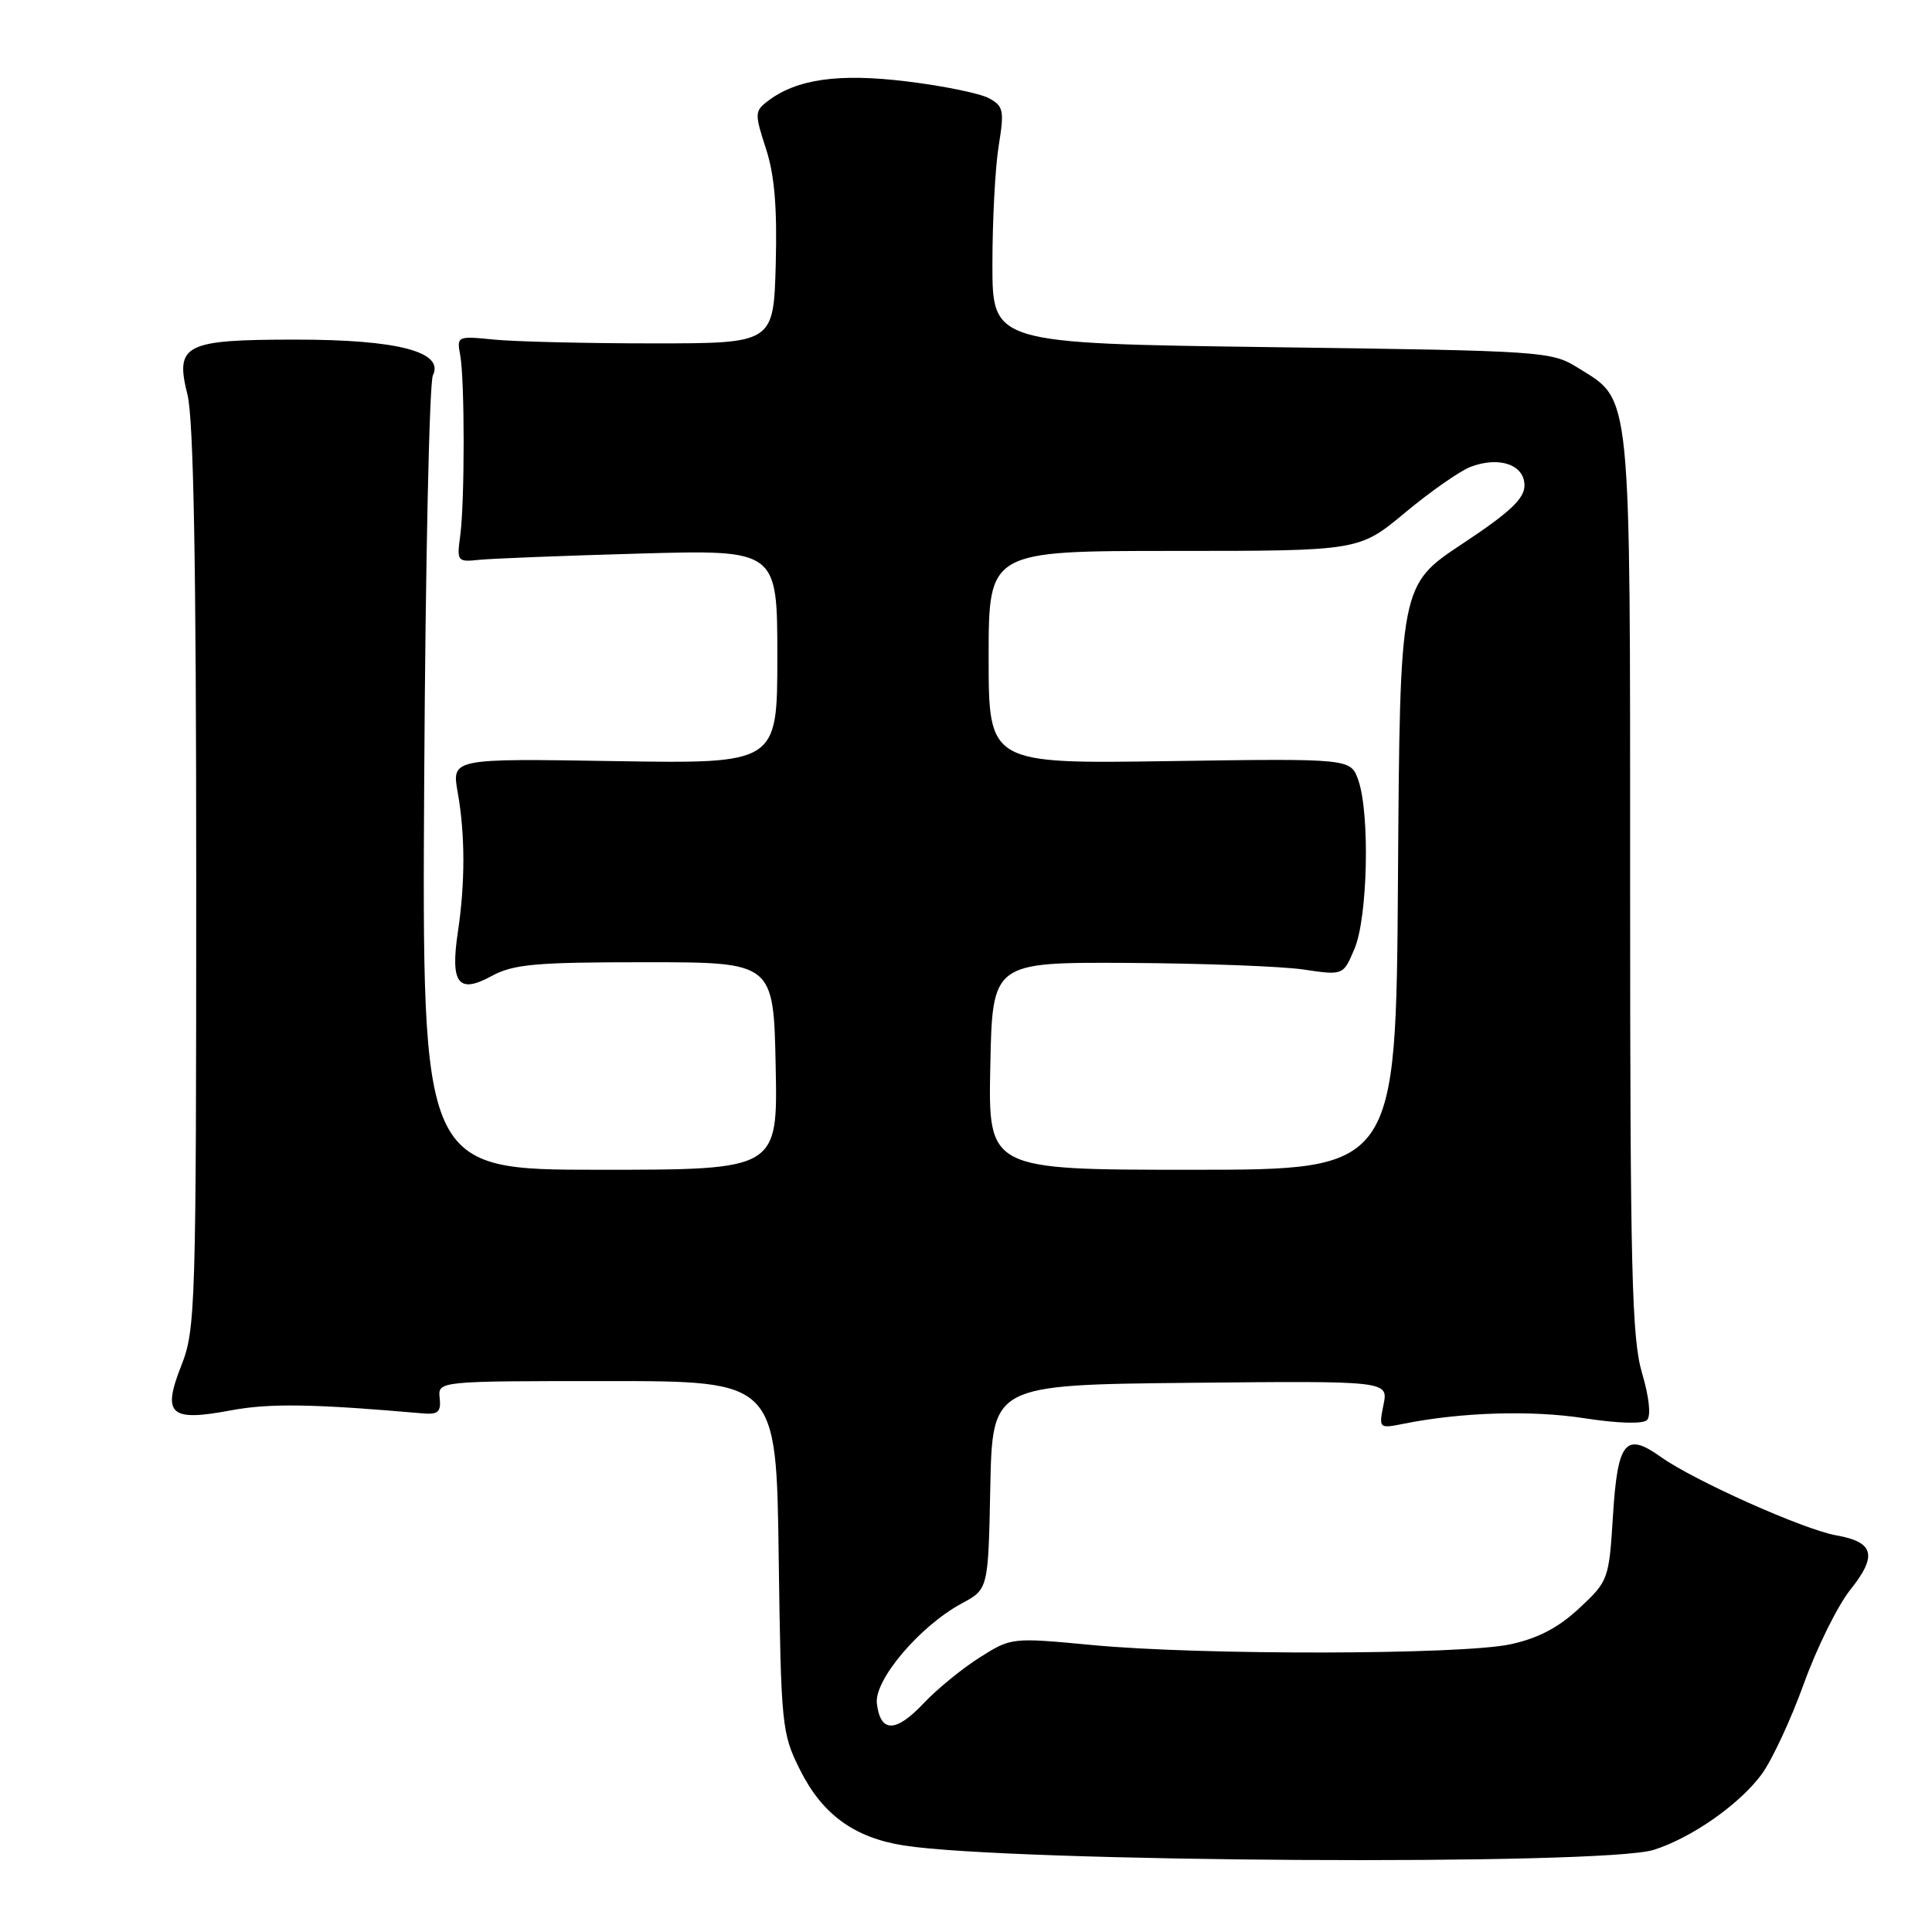 <?xml version="1.0" encoding="UTF-8" standalone="no"?>
<!DOCTYPE svg PUBLIC "-//W3C//DTD SVG 1.1//EN" "http://www.w3.org/Graphics/SVG/1.1/DTD/svg11.dtd" >
<svg xmlns="http://www.w3.org/2000/svg" xmlns:xlink="http://www.w3.org/1999/xlink" version="1.1" viewBox="0 0 256 256">
 <g >
 <path fill="currentColor"
d=" M 219.11 245.12 C 224.13 243.54 230.48 239.10 233.43 235.10 C 234.79 233.25 237.30 227.86 239.01 223.12 C 240.72 218.38 243.48 212.79 245.14 210.70 C 248.80 206.12 248.35 204.33 243.30 203.44 C 239.00 202.68 224.46 196.18 220.08 193.06 C 215.39 189.71 214.35 190.98 213.73 200.77 C 213.20 209.29 213.13 209.49 209.26 213.10 C 206.50 215.67 203.78 217.10 200.12 217.88 C 193.60 219.28 159.10 219.34 144.76 217.98 C 134.06 216.97 134.01 216.97 129.82 219.62 C 127.50 221.08 124.14 223.83 122.35 225.73 C 118.68 229.62 116.65 229.61 116.19 225.72 C 115.82 222.60 121.88 215.46 127.44 212.46 C 130.95 210.57 130.95 210.57 131.22 197.04 C 131.50 183.50 131.50 183.50 157.73 183.23 C 183.96 182.97 183.96 182.97 183.32 186.14 C 182.69 189.28 182.72 189.31 186.01 188.65 C 193.65 187.12 202.96 186.84 209.92 187.92 C 214.37 188.61 217.69 188.71 218.24 188.16 C 218.79 187.61 218.52 185.13 217.58 181.94 C 216.22 177.37 216.00 168.39 216.00 117.22 C 216.00 50.97 216.22 53.17 209.14 48.77 C 205.57 46.54 204.78 46.49 168.50 46.00 C 131.50 45.50 131.50 45.50 131.50 35.00 C 131.50 29.22 131.87 22.17 132.33 19.33 C 133.09 14.61 132.98 14.06 131.01 13.00 C 129.82 12.37 124.95 11.37 120.17 10.79 C 111.12 9.68 105.54 10.47 101.70 13.42 C 100.00 14.72 99.99 15.09 101.48 19.66 C 102.63 23.16 102.99 27.47 102.79 35.01 C 102.50 45.50 102.50 45.50 86.50 45.50 C 77.70 45.50 68.25 45.27 65.50 45.00 C 60.61 44.51 60.51 44.55 60.97 47.00 C 61.59 50.24 61.59 66.48 60.98 71.00 C 60.52 74.38 60.60 74.49 63.50 74.18 C 65.15 74.01 74.71 73.63 84.75 73.35 C 103.00 72.84 103.00 72.84 103.00 87.02 C 103.00 101.20 103.00 101.20 81.42 100.85 C 59.85 100.50 59.85 100.50 60.65 105.00 C 61.64 110.57 61.65 116.96 60.67 123.50 C 59.65 130.32 60.73 131.74 65.12 129.34 C 68.03 127.76 70.87 127.50 85.50 127.50 C 102.50 127.50 102.50 127.50 102.78 141.25 C 103.06 155.00 103.06 155.00 79.49 155.00 C 55.92 155.00 55.92 155.00 56.21 103.25 C 56.37 74.79 56.89 50.71 57.36 49.74 C 58.89 46.62 52.70 45.00 39.22 45.00 C 24.43 45.00 23.17 45.64 24.84 52.29 C 25.65 55.51 26.00 74.68 26.00 116.41 C 26.00 173.09 25.91 176.16 24.05 180.88 C 21.45 187.46 22.49 188.40 30.60 186.88 C 35.71 185.92 41.50 186.01 56.00 187.28 C 58.05 187.46 58.46 187.09 58.26 185.25 C 58.02 183.00 58.02 183.00 80.45 183.00 C 102.87 183.00 102.87 183.00 103.18 206.25 C 103.49 228.73 103.58 229.66 106.00 234.50 C 108.95 240.41 113.16 243.48 119.72 244.53 C 133.74 246.76 212.39 247.23 219.11 245.12 Z  M 131.22 141.25 C 131.50 127.50 131.50 127.50 149.50 127.59 C 159.40 127.65 169.86 128.04 172.75 128.47 C 178.00 129.25 178.00 129.25 179.50 125.66 C 181.23 121.51 181.53 107.83 179.99 103.40 C 178.98 100.50 178.98 100.50 154.99 100.85 C 131.00 101.21 131.00 101.21 131.00 87.10 C 131.00 73.00 131.00 73.00 155.54 73.00 C 180.09 73.00 180.09 73.00 186.19 67.92 C 189.55 65.12 193.45 62.40 194.86 61.86 C 198.65 60.42 202.00 61.57 202.00 64.32 C 202.00 66.08 200.08 67.88 193.75 72.07 C 185.50 77.54 185.50 77.54 185.24 116.27 C 184.98 155.00 184.98 155.00 157.96 155.00 C 130.94 155.00 130.94 155.00 131.22 141.25 Z "/>
</g>
</svg>
